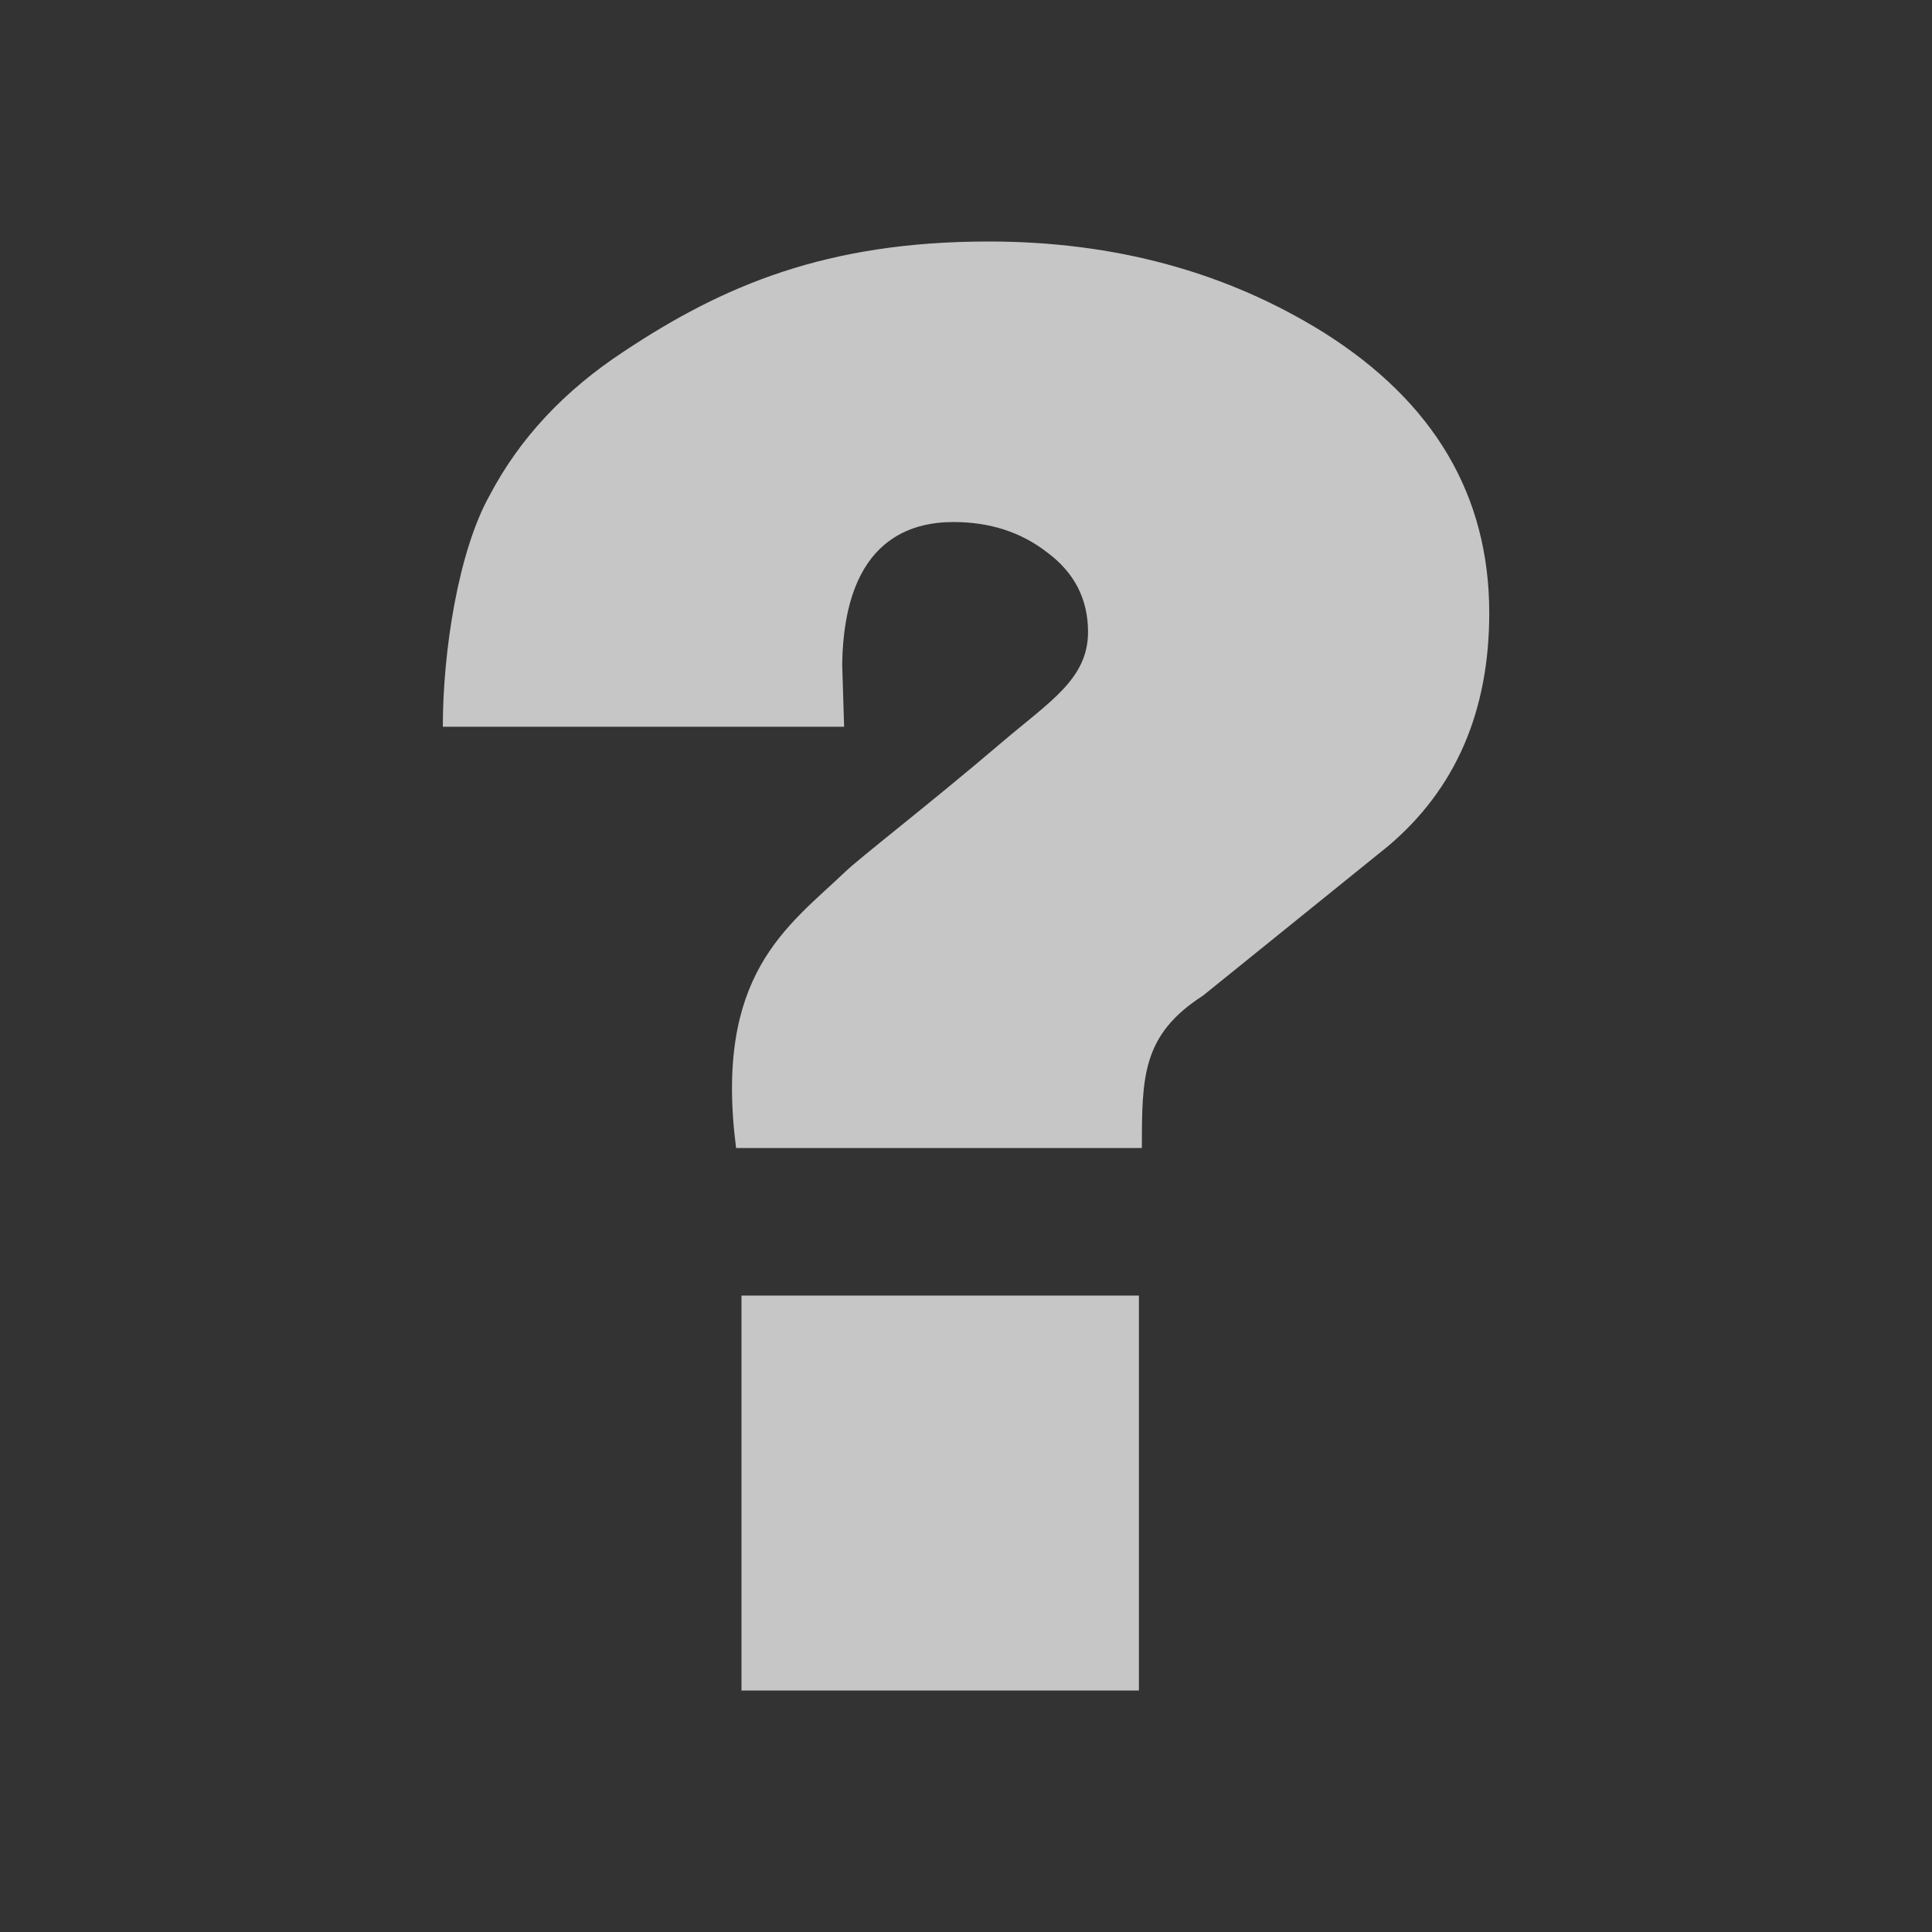 <?xml version="1.0" encoding="UTF-8" standalone="no"?>
<svg
   xmlns:osb="http://www.openswatchbook.org/uri/2009/osb"
   xmlns:dc="http://purl.org/dc/elements/1.1/"
   xmlns:cc="http://creativecommons.org/ns#"
   xmlns:rdf="http://www.w3.org/1999/02/22-rdf-syntax-ns#"
   xmlns:svg="http://www.w3.org/2000/svg"
   xmlns="http://www.w3.org/2000/svg"
   version="1.1"
   id="svg6394"
   viewBox="0 0 24 24"
   height="24"
   width="24">
  <rect x="0" y="0" width="24" height="24" fill="#333333" stroke="none"/>
  <defs
     id="defs6396">
    <linearGradient
       gradientTransform="matrix(-0.408,2.736,1.447,0.189,2588.486,828.26)"
       osb:paint="solid"
       id="linearGradient19282">
      <stop
         id="stop19284"
         offset="0"
         style="stop-color:#ffffff;stop-opacity:1;" />
    </linearGradient>
    <linearGradient
       gradientTransform="matrix(-2.736,0.408,-0.189,-1.447,-804.26,-2564.486)"
       osb:paint="solid"
       id="linearGradient19282-3">
      <stop
         id="stop19284-6"
         offset="0"
         style="stop-color:#ffffff;stop-opacity:1;" />
    </linearGradient>
    <linearGradient
       id="linearGradient19282-36"
       osb:paint="solid"
       gradientTransform="matrix(-2.737,0.408,-0.189,-1.447,-1254.46,-3933.777)">
      <stop
         style="stop-color:#666666;stop-opacity:1;"
         offset="0"
         id="stop19284-7" />
    </linearGradient>
  </defs>
  <rect
     y="8.022"
     x="0.024"
     height="16"
     width="16"
     id="rect4452"
     style="color:#000000;fill:none" />
  <path
     id="text2490"
     d="m 12.281,3 c 1.565,1.66e-5 2.952,0.377 4.162,1.13 1.371,0.864 2.057,2.025 2.057,3.485 0,1.225 -0.42,2.19 -1.258,2.897 l -2.299,1.857 c -0.758,0.487 -0.758,1.013 -0.758,1.892 l -5.041,0 c -0.277,-2.153 0.637,-2.747 1.347,-3.423 0.194,-0.188 1.009,-0.811 1.96,-1.621 0.593,-0.505 1.065,-0.785 1.065,-1.366 0,-0.408 -0.169,-0.738 -0.508,-0.989 -0.323,-0.251 -0.71,-0.377 -1.162,-0.377 -0.5,1.67e-5 -1.36,0.188 -1.384,1.766 l 0.024,0.777 -4.985,0 c 0,-0.942 0.194,-2.182 0.581,-2.873 C 6.452,5.449 7.008,4.853 7.75,4.366 8.977,3.55 10.264,3 12.281,3 M 9.211,16.094 l 4.937,0 0,4.906 -4.937,0 0,-4.906"
     style="fill:#ffffff;fill-opacity:1;opacity:0.72" />
</svg>

